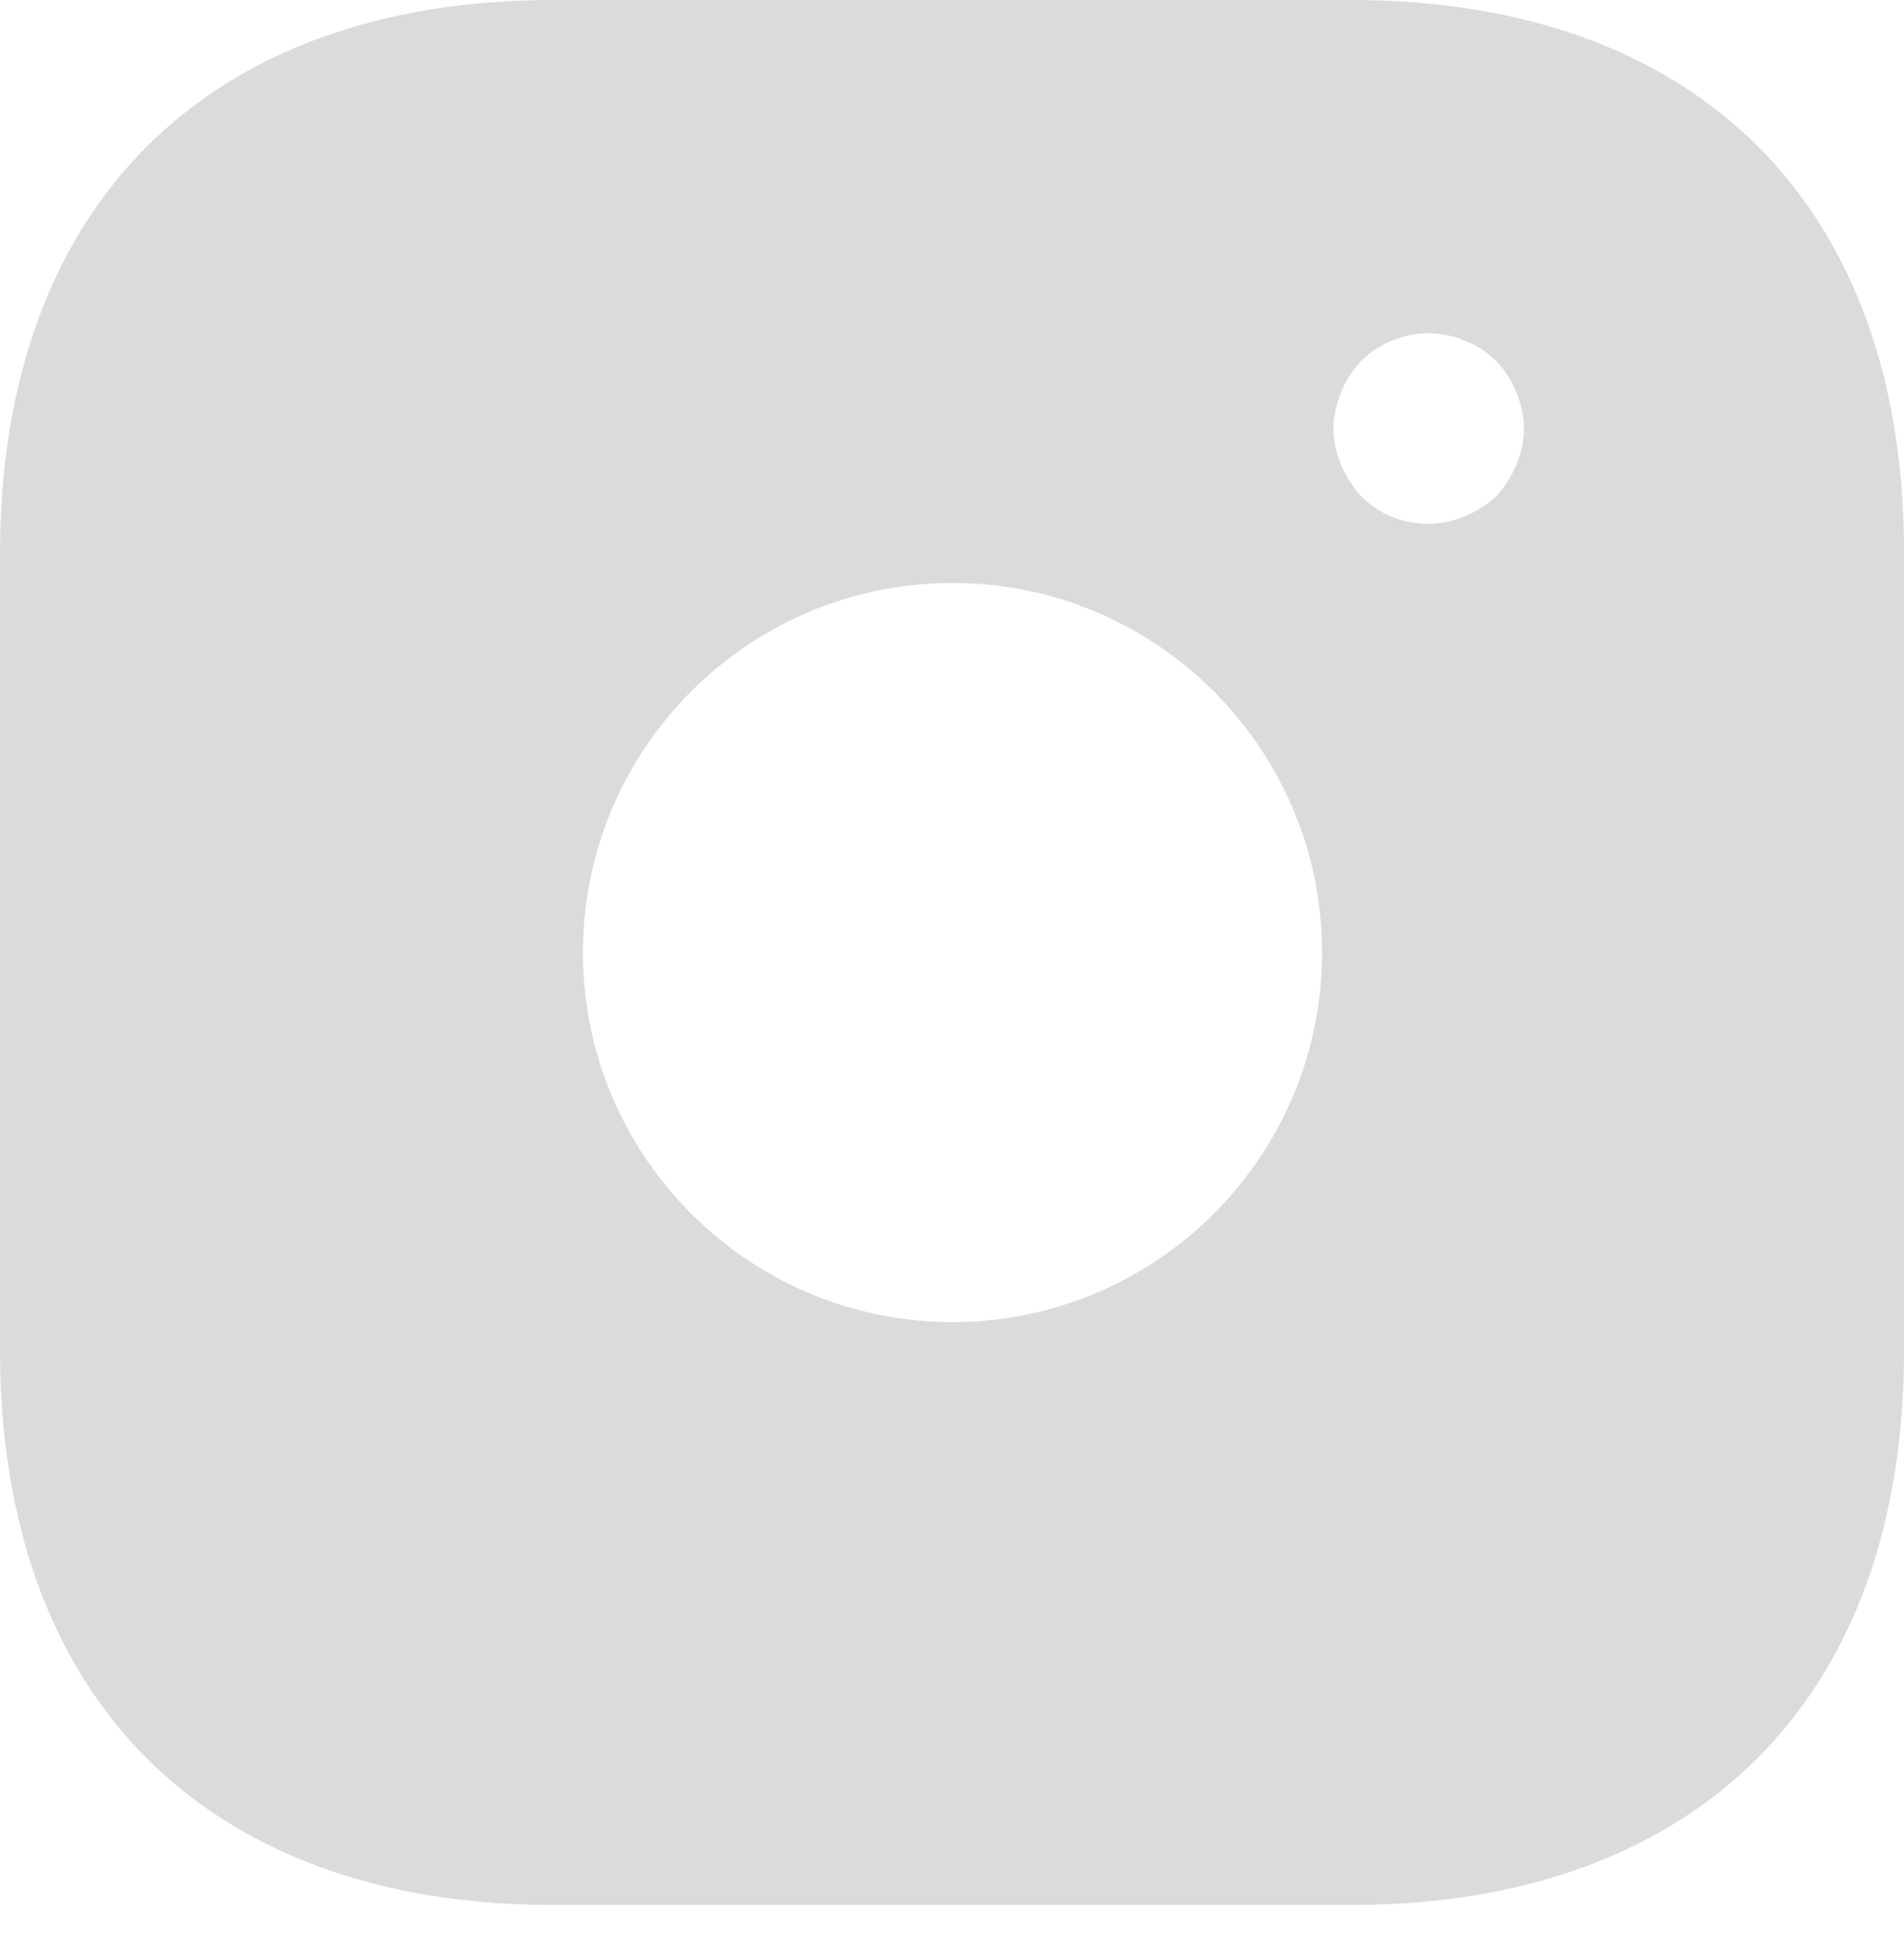 <svg width="65" height="66" viewBox="0 0 65 66" fill="none" xmlns="http://www.w3.org/2000/svg">
<path d="M46.141 0H18.892C7.056 0 0 7.056 0 18.892V46.108C0 57.976 7.056 65.032 18.892 65.032H46.108C57.944 65.032 65 57.976 65 46.141V18.892C65.032 7.056 57.976 0 46.141 0ZM32.516 45.133C25.558 45.133 19.9 39.475 19.9 32.516C19.9 25.558 25.558 19.9 32.516 19.9C39.475 19.9 45.133 25.558 45.133 32.516C45.133 39.475 39.475 45.133 32.516 45.133ZM51.766 15.868C51.603 16.258 51.376 16.616 51.083 16.941C50.758 17.234 50.4 17.461 50.01 17.624C49.62 17.786 49.197 17.884 48.774 17.884C47.896 17.884 47.084 17.559 46.466 16.941C46.173 16.616 45.945 16.258 45.783 15.868C45.62 15.478 45.523 15.055 45.523 14.632C45.523 14.21 45.62 13.787 45.783 13.397C45.945 12.974 46.173 12.649 46.466 12.324C47.214 11.576 48.352 11.218 49.392 11.446C49.62 11.478 49.815 11.543 50.01 11.641C50.205 11.706 50.4 11.803 50.595 11.933C50.758 12.031 50.92 12.194 51.083 12.324C51.376 12.649 51.603 12.974 51.766 13.397C51.928 13.787 52.026 14.21 52.026 14.632C52.026 15.055 51.928 15.478 51.766 15.868Z" fill="#DBDBDB"/>
</svg>

